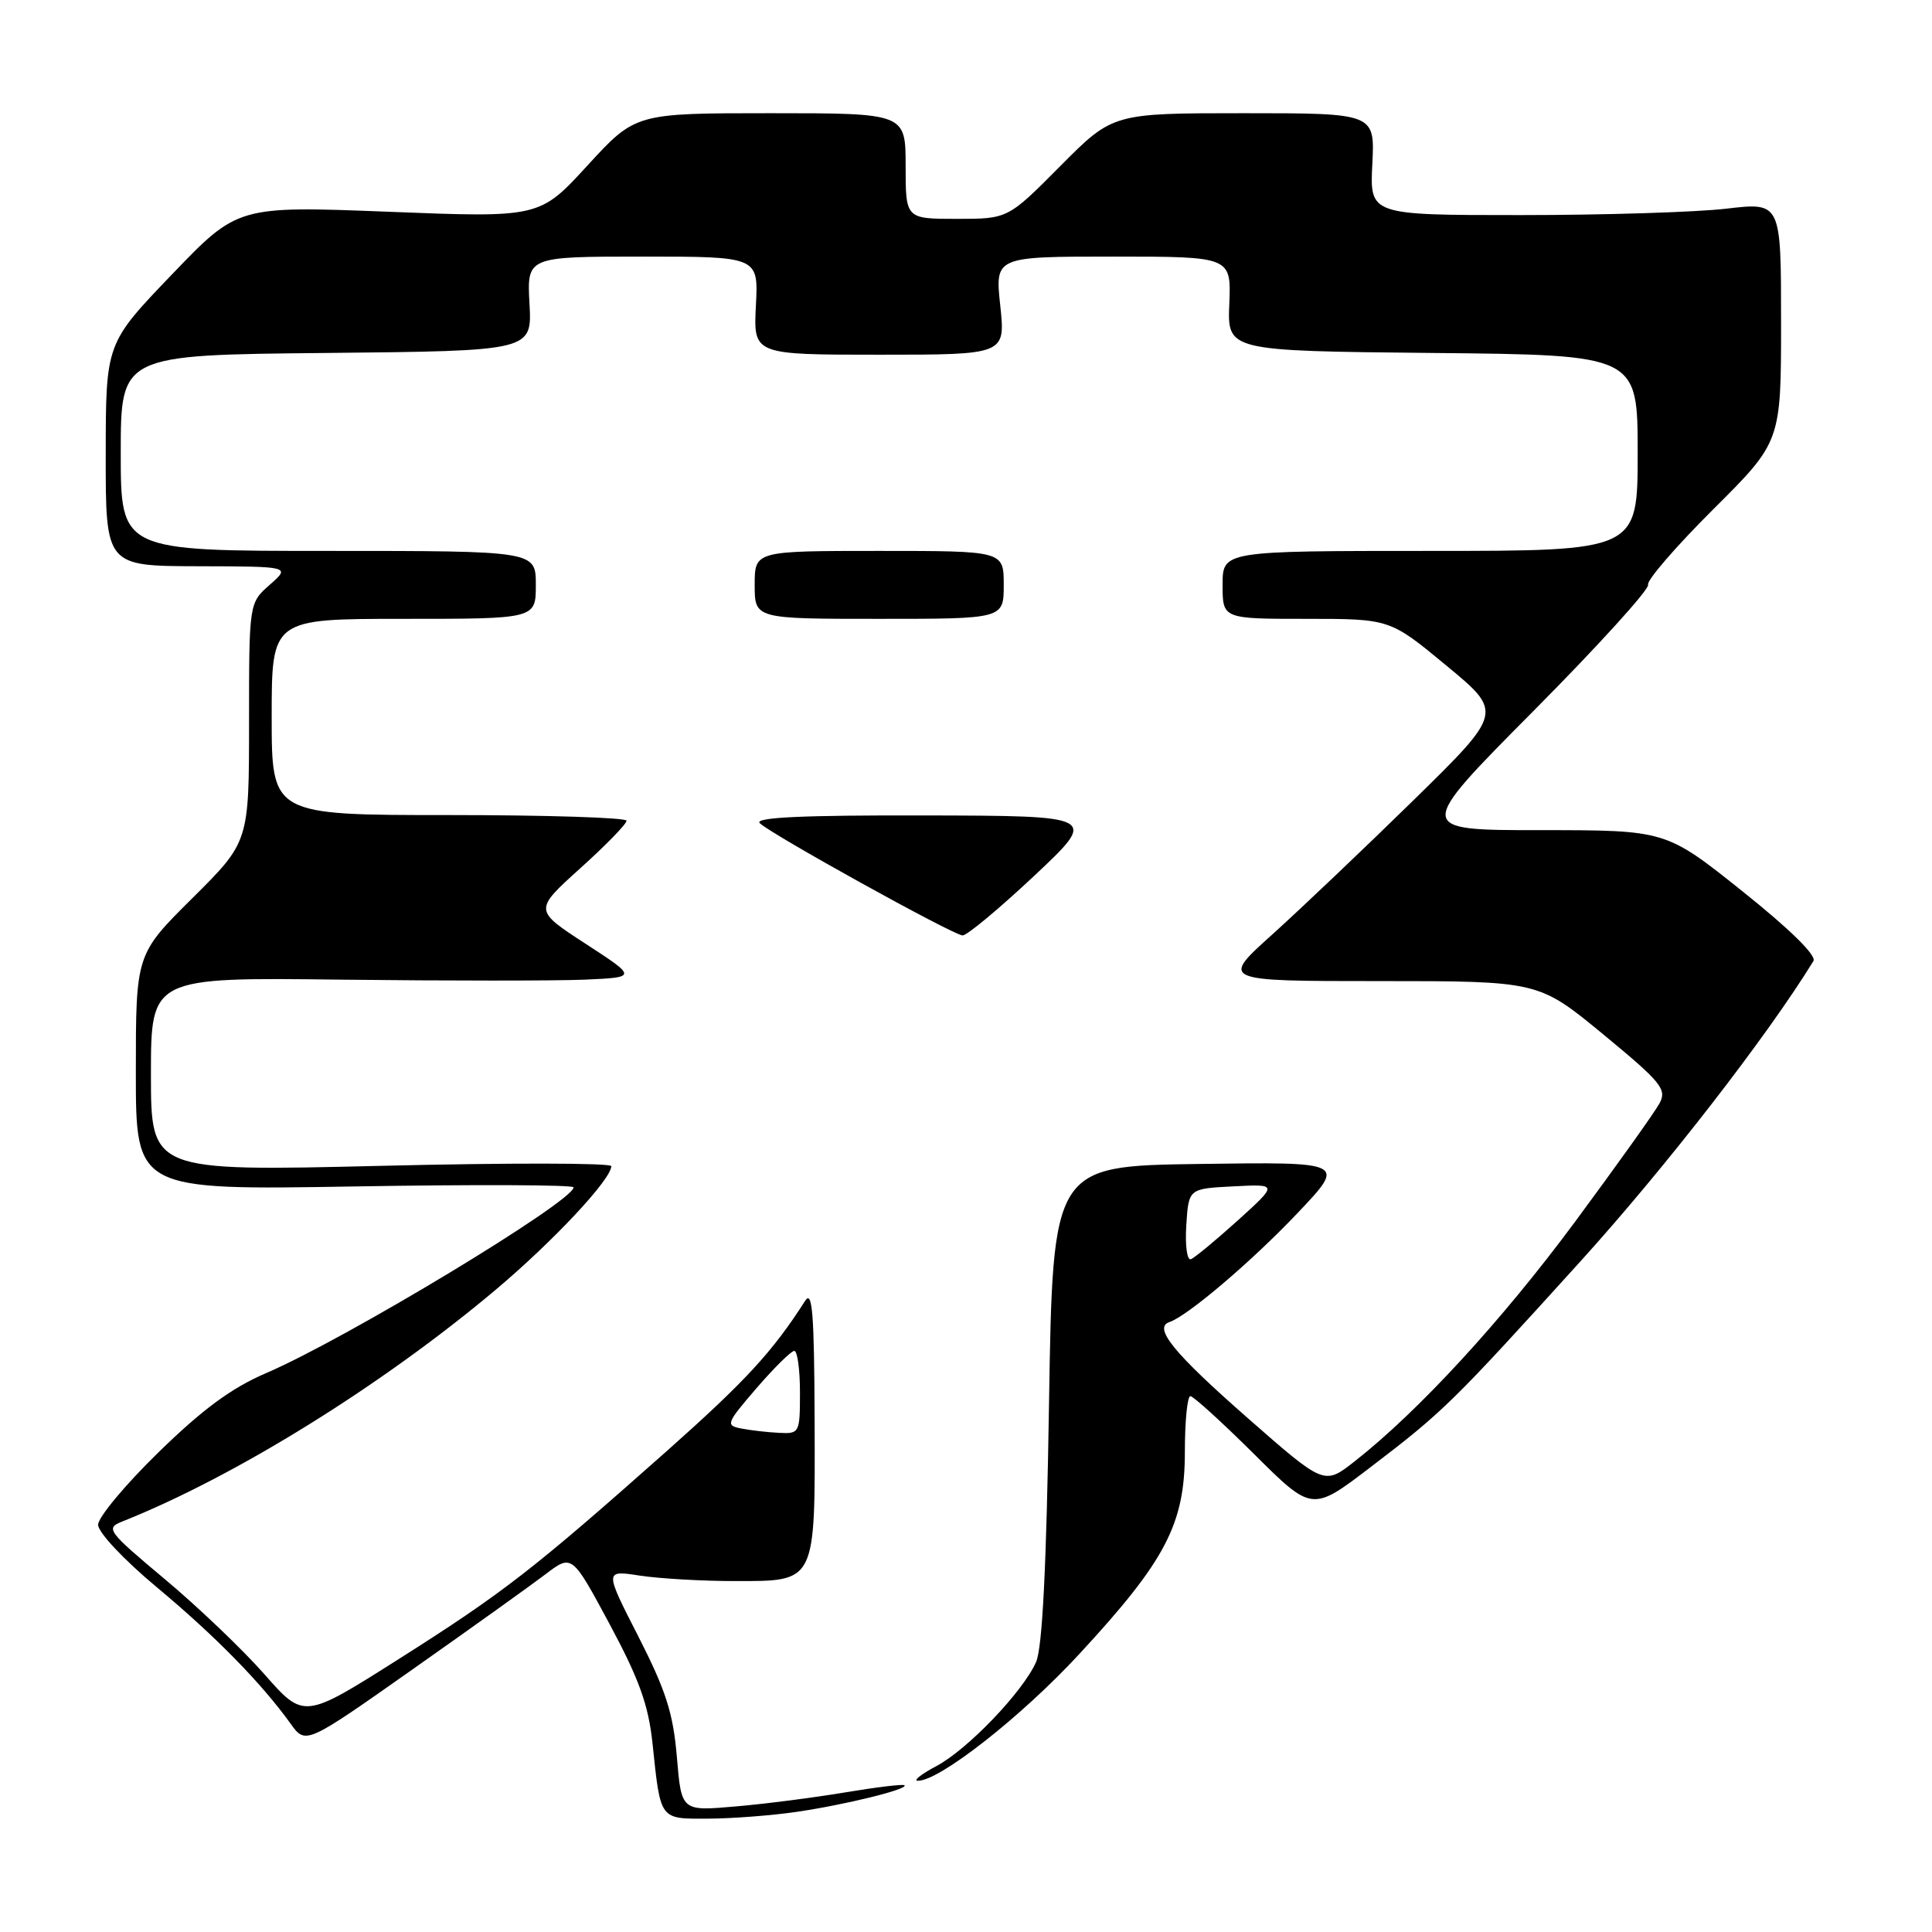 <?xml version="1.0" encoding="UTF-8" standalone="no"?>
<!DOCTYPE svg PUBLIC "-//W3C//DTD SVG 1.1//EN" "http://www.w3.org/Graphics/SVG/1.1/DTD/svg11.dtd" >
<svg xmlns="http://www.w3.org/2000/svg" xmlns:xlink="http://www.w3.org/1999/xlink" version="1.1" viewBox="0 0 256 256">
 <g >
 <path fill="currentColor"
d=" M 105.50 240.09 C 111.95 239.15 120.42 237.07 119.85 236.56 C 119.66 236.38 116.12 236.81 112.00 237.50 C 107.88 238.19 101.30 239.04 97.39 239.37 C 90.29 239.99 90.29 239.99 89.69 232.82 C 89.20 227.00 88.24 224.01 84.59 216.85 C 80.09 208.05 80.09 208.05 84.79 208.78 C 87.38 209.17 93.02 209.50 97.33 209.50 C 108.21 209.50 108.01 209.90 107.94 188.06 C 107.89 174.08 107.64 170.88 106.69 172.36 C 102.36 179.13 98.78 183.01 88.31 192.31 C 70.66 207.97 66.67 211.07 52.89 219.80 C 40.27 227.80 40.27 227.80 35.04 221.85 C 32.16 218.58 26.21 212.90 21.82 209.23 C 14.26 202.90 13.96 202.50 16.17 201.62 C 31.10 195.69 50.61 183.58 65.67 170.91 C 73.33 164.46 81.00 156.26 81.00 154.52 C 81.00 154.09 67.28 154.07 50.50 154.48 C 20.00 155.21 20.00 155.21 20.00 142.36 C 20.00 129.50 20.00 129.50 45.25 129.81 C 59.14 129.97 73.63 129.97 77.46 129.81 C 84.43 129.50 84.43 129.50 77.59 125.05 C 70.74 120.60 70.74 120.60 76.89 115.05 C 80.28 112.00 83.04 109.16 83.02 108.75 C 83.01 108.34 72.43 108.00 59.50 108.00 C 36.00 108.00 36.00 108.00 36.00 95.00 C 36.00 82.00 36.00 82.00 53.50 82.00 C 71.00 82.00 71.00 82.00 71.00 77.50 C 71.00 73.00 71.00 73.00 43.50 73.00 C 16.00 73.00 16.00 73.00 16.00 60.02 C 16.00 47.03 16.00 47.03 43.25 46.77 C 70.50 46.50 70.50 46.50 70.16 40.25 C 69.82 34.00 69.82 34.00 85.16 34.00 C 100.50 34.00 100.50 34.00 100.16 40.50 C 99.83 47.00 99.83 47.00 116.53 47.00 C 133.23 47.00 133.23 47.00 132.54 40.50 C 131.84 34.00 131.84 34.00 147.49 34.00 C 163.14 34.00 163.14 34.00 162.89 40.25 C 162.63 46.50 162.63 46.50 189.82 46.77 C 217.00 47.03 217.00 47.03 217.00 60.02 C 217.00 73.00 217.00 73.00 189.50 73.00 C 162.00 73.00 162.00 73.00 162.00 77.50 C 162.00 82.00 162.00 82.00 173.08 82.00 C 184.17 82.00 184.17 82.00 191.66 88.20 C 199.16 94.40 199.16 94.40 187.33 106.00 C 180.82 112.37 172.40 120.38 168.61 123.80 C 161.71 130.00 161.71 130.00 182.79 130.00 C 203.87 130.00 203.87 130.00 212.44 137.06 C 220.15 143.42 220.89 144.33 219.90 146.19 C 219.29 147.33 214.25 154.39 208.71 161.88 C 199.01 174.99 187.93 187.03 179.48 193.65 C 175.47 196.80 175.47 196.80 165.35 187.92 C 155.50 179.28 152.76 175.91 154.96 175.18 C 157.35 174.38 165.90 167.11 171.94 160.73 C 178.36 153.96 178.36 153.96 158.93 154.23 C 139.50 154.50 139.50 154.50 139.00 186.00 C 138.66 207.66 138.12 218.36 137.28 220.24 C 135.51 224.21 128.18 231.85 124.05 234.03 C 122.10 235.07 120.99 235.93 121.59 235.96 C 124.38 236.07 135.34 227.48 143.02 219.16 C 154.48 206.77 157.00 201.94 157.00 192.39 C 157.00 188.32 157.33 185.00 157.73 185.00 C 158.13 185.00 161.92 188.45 166.16 192.66 C 173.86 200.32 173.86 200.32 181.60 194.41 C 191.30 187.01 192.41 185.91 209.54 167.00 C 220.69 154.68 234.15 137.33 240.29 127.34 C 240.73 126.62 237.17 123.12 230.87 118.09 C 220.74 110.00 220.74 110.00 204.13 110.00 C 187.52 110.00 187.52 110.00 203.15 94.25 C 211.75 85.59 218.60 78.04 218.38 77.48 C 218.17 76.93 222.04 72.44 226.99 67.51 C 236.00 58.54 236.00 58.54 236.00 42.67 C 236.00 26.80 236.00 26.80 228.75 27.65 C 224.76 28.12 212.50 28.50 201.50 28.50 C 181.50 28.50 181.50 28.50 181.84 21.75 C 182.18 15.00 182.18 15.00 164.81 15.00 C 147.45 15.00 147.45 15.00 140.50 22.00 C 133.55 29.00 133.55 29.00 126.78 29.00 C 120.00 29.00 120.00 29.00 120.00 22.00 C 120.00 15.00 120.00 15.00 102.10 15.00 C 84.20 15.00 84.20 15.00 77.85 21.92 C 71.50 28.85 71.50 28.85 51.50 28.06 C 31.50 27.28 31.50 27.28 22.76 36.39 C 14.02 45.50 14.02 45.50 14.01 60.25 C 14.00 75.00 14.00 75.00 26.25 75.03 C 38.50 75.06 38.50 75.06 35.75 77.48 C 33.00 79.90 33.00 79.90 33.00 95.73 C 33.00 111.55 33.00 111.55 25.50 119.00 C 18.00 126.45 18.00 126.45 18.00 142.08 C 18.00 157.70 18.00 157.70 47.00 157.21 C 62.95 156.94 76.00 156.99 76.00 157.33 C 76.00 159.18 45.78 177.44 35.25 181.95 C 30.68 183.91 26.85 186.73 21.00 192.44 C 16.60 196.73 13.00 201.05 13.00 202.04 C 13.00 203.05 16.39 206.66 20.79 210.33 C 28.52 216.77 34.65 223.03 38.50 228.39 C 40.50 231.18 40.50 231.18 54.64 221.22 C 62.42 215.74 70.36 210.06 72.29 208.59 C 75.79 205.93 75.79 205.93 80.78 215.21 C 84.69 222.50 85.92 225.90 86.46 231.00 C 87.54 241.26 87.35 241.00 93.82 240.98 C 96.94 240.97 102.20 240.57 105.50 240.09 Z  M 137.04 116.05 C 145.50 108.10 145.50 108.10 122.55 108.05 C 106.31 108.01 99.91 108.31 100.67 109.07 C 102.12 110.52 126.25 123.88 127.54 123.95 C 128.11 123.98 132.38 120.42 137.04 116.05 Z  M 133.00 77.50 C 133.00 73.00 133.00 73.00 116.50 73.00 C 100.00 73.00 100.00 73.00 100.00 77.50 C 100.00 82.00 100.00 82.00 116.50 82.00 C 133.00 82.00 133.00 82.00 133.00 77.50 Z  M 98.25 189.29 C 96.11 188.88 96.21 188.63 100.25 183.93 C 102.59 181.22 104.84 179.00 105.25 179.00 C 105.66 179.00 106.00 181.47 106.00 184.50 C 106.00 189.87 105.93 190.00 103.25 189.86 C 101.74 189.79 99.49 189.53 98.25 189.29 Z  M 157.19 162.35 C 157.50 157.50 157.50 157.50 163.42 157.20 C 169.34 156.89 169.34 156.89 164.03 161.70 C 161.10 164.34 158.30 166.66 157.80 166.85 C 157.29 167.05 157.02 165.02 157.19 162.35 Z "/>
</g>
</svg>